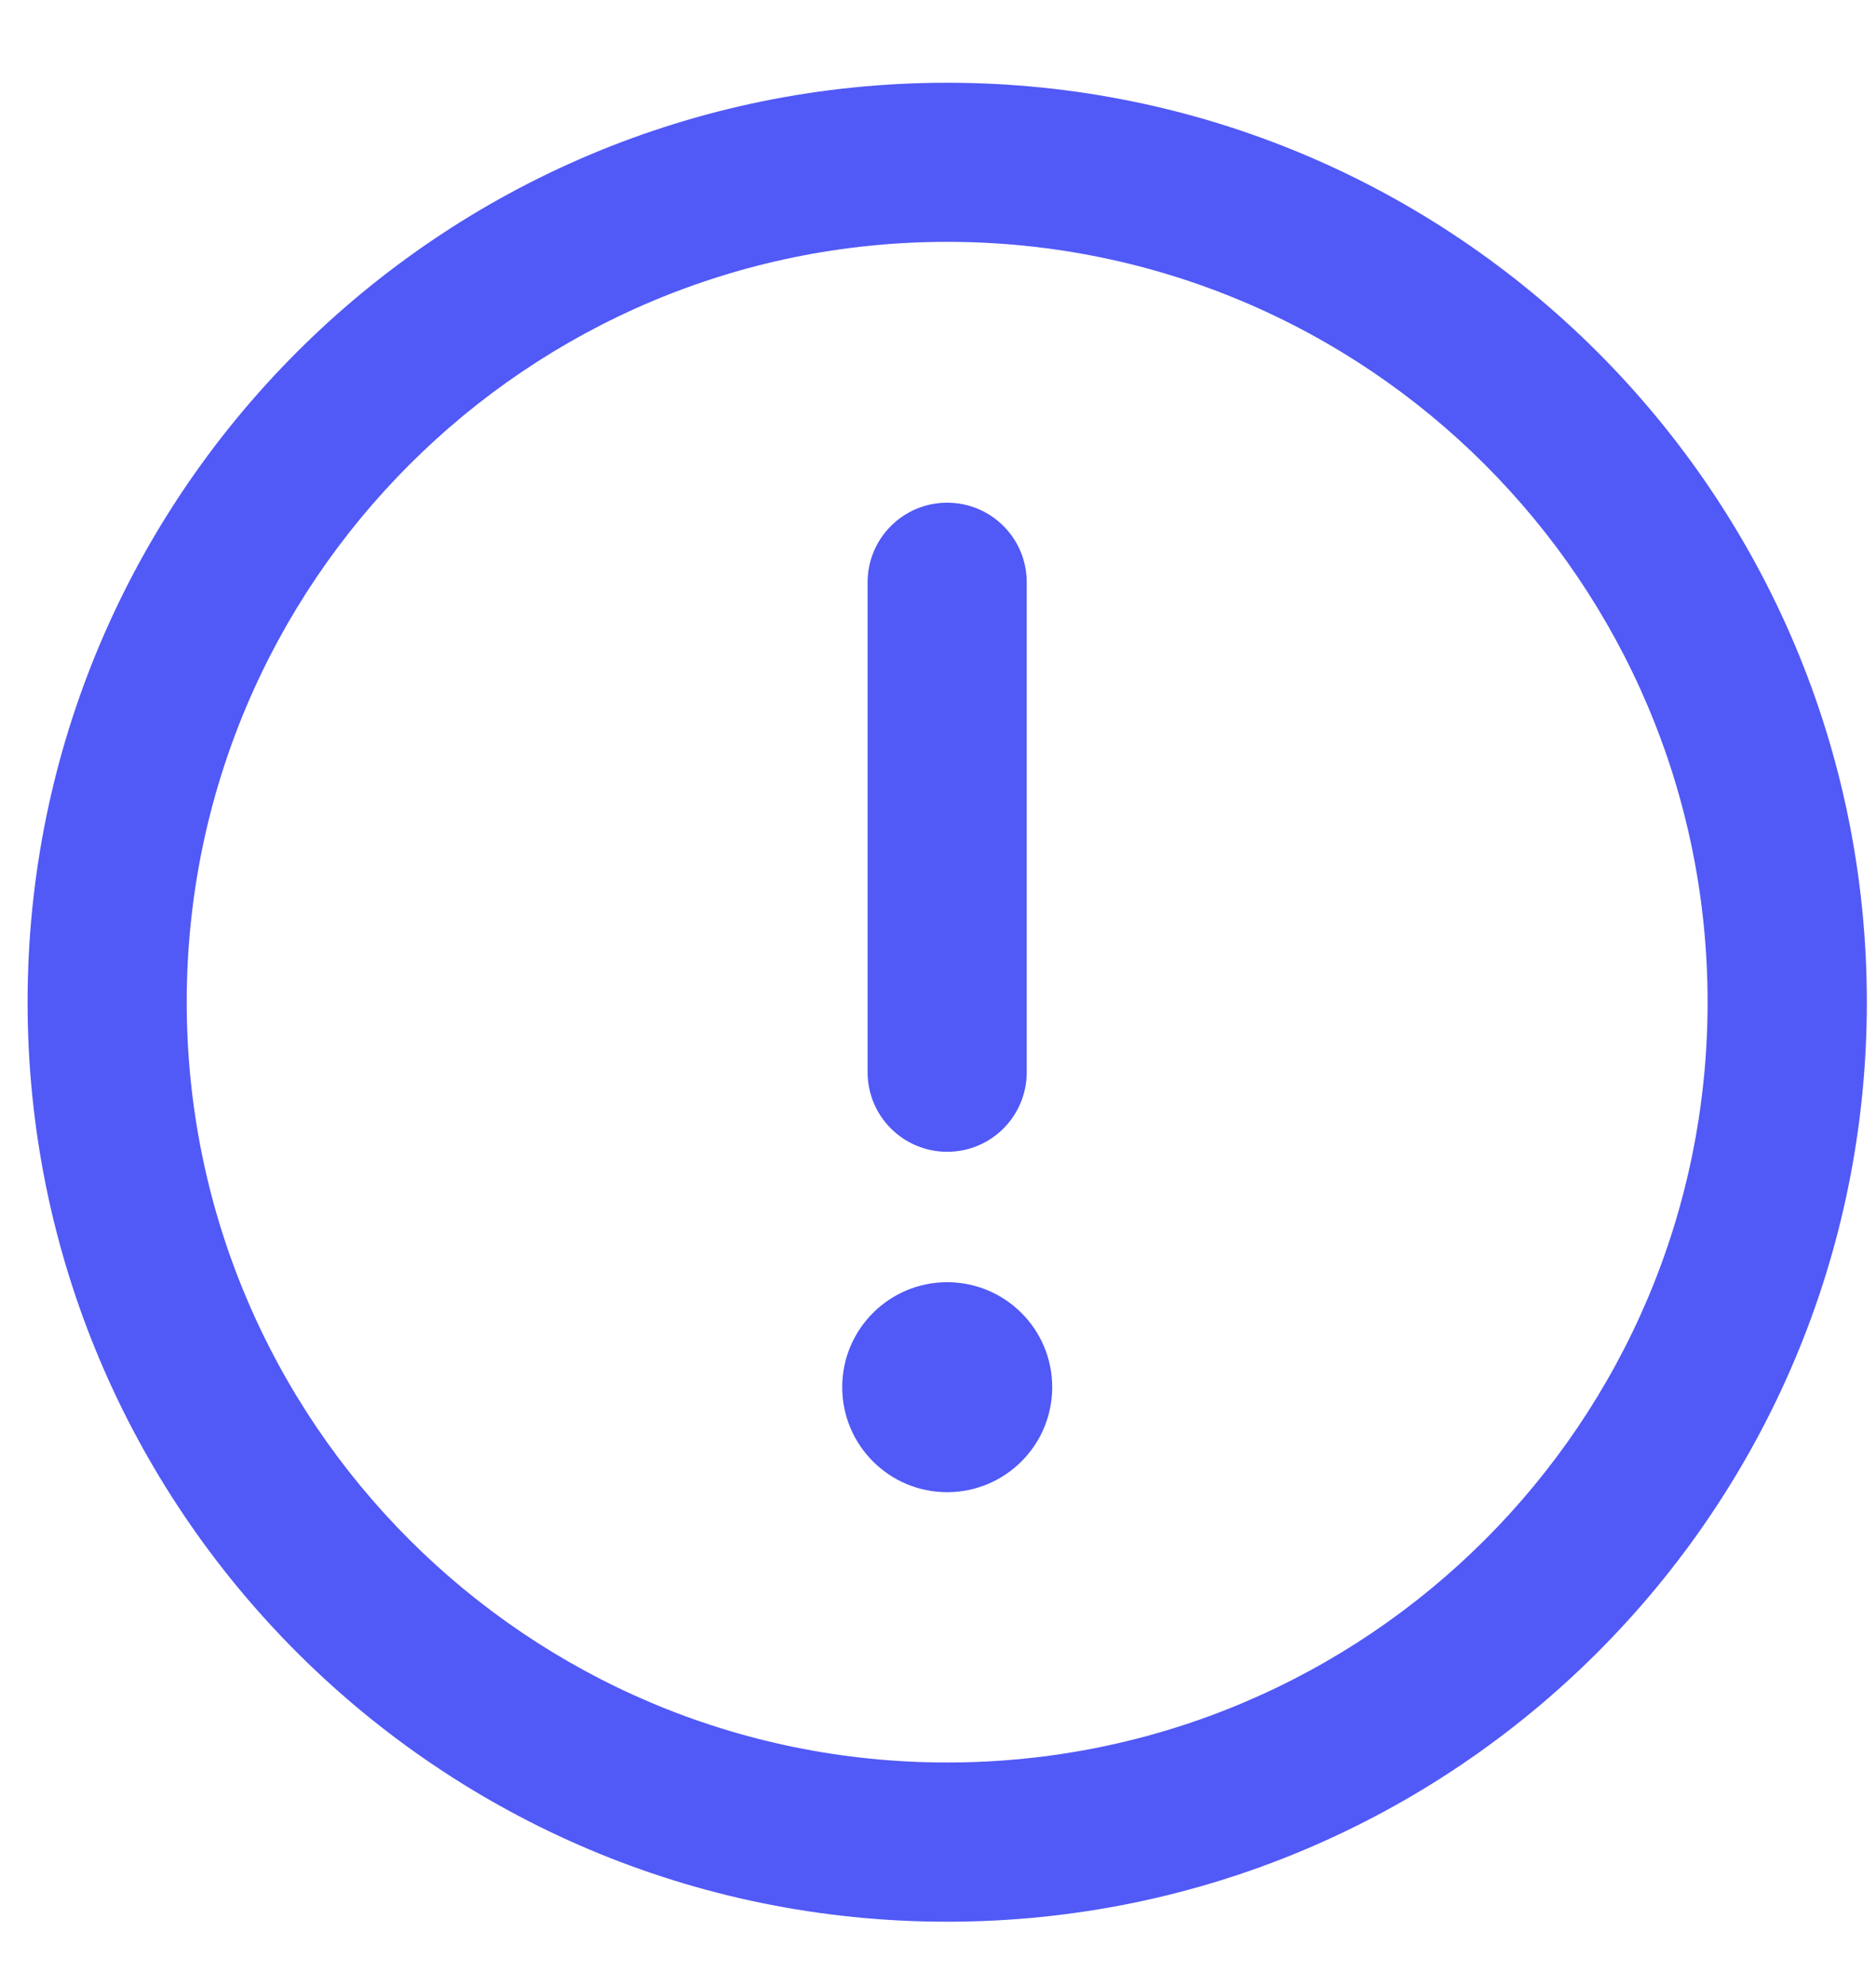 <svg width="17" height="18" viewBox="0 0 17 18" fill="none" xmlns="http://www.w3.org/2000/svg">
<path fill-rule="evenodd" clip-rule="evenodd" d="M8.583 2.192C4.778 2.192 1.692 5.278 1.692 9.083C1.692 12.889 4.778 15.974 8.583 15.974C12.389 15.974 15.474 12.889 15.474 9.083C15.474 5.278 12.389 2.192 8.583 2.192ZM0.25 9.083C0.25 4.481 3.981 0.75 8.583 0.75C13.186 0.75 16.917 4.481 16.917 9.083C16.917 13.686 13.186 17.417 8.583 17.417C3.981 17.417 0.25 13.686 0.25 9.083Z" fill="#5159F6"/>
<path fill-rule="evenodd" clip-rule="evenodd" d="M8.583 4.556C8.982 4.556 9.304 4.879 9.304 5.277V9.718C9.304 10.116 8.982 10.439 8.583 10.439C8.185 10.439 7.862 10.116 7.862 9.718V5.277C7.862 4.879 8.185 4.556 8.583 4.556Z" fill="#5159F6"/>
<path d="M8.583 13.524C9.109 13.524 9.535 13.098 9.535 12.572C9.535 12.047 9.109 11.621 8.583 11.621C8.058 11.621 7.632 12.047 7.632 12.572C7.632 13.098 8.058 13.524 8.583 13.524Z" fill="#5159F6"/>
</svg>
